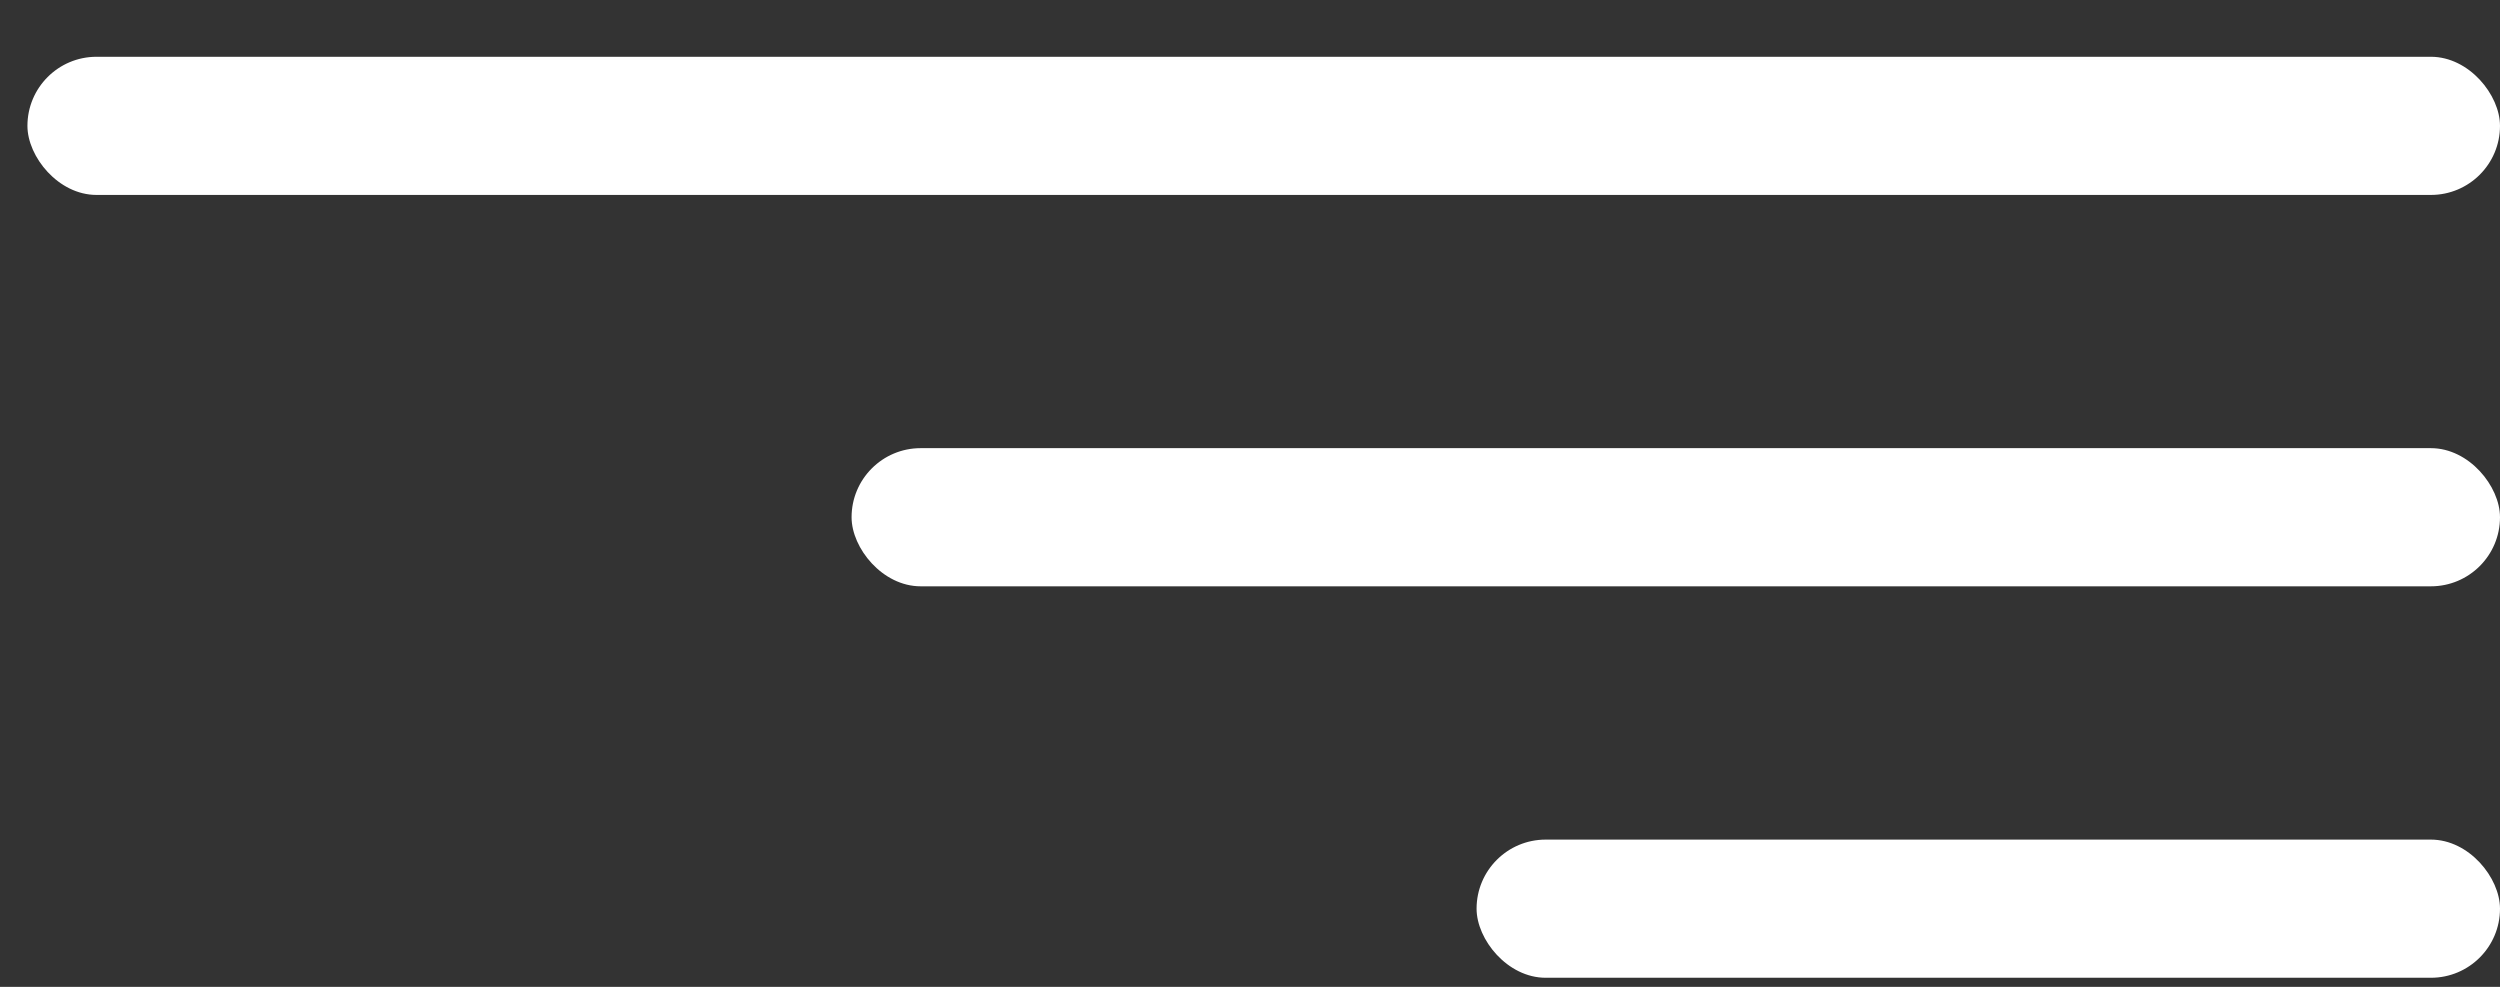 <svg width="38" height="15" viewBox="0 0 38 15" fill="none" xmlns="http://www.w3.org/2000/svg">
<rect x="0" y="0" width="38" height="15" fill="#333333" stroke="none"/>
<rect x="0.417" y="0.863" width="37.583" height="2.1" rx="1.05" fill="white"/>
<rect x="12.944" y="6.812" width="25.056" height="2.1" rx="1.05" fill="white"/>
<rect x="22.444" y="12.762" width="15.556" height="2.1" rx="1.05" fill="white"/>
</svg>
